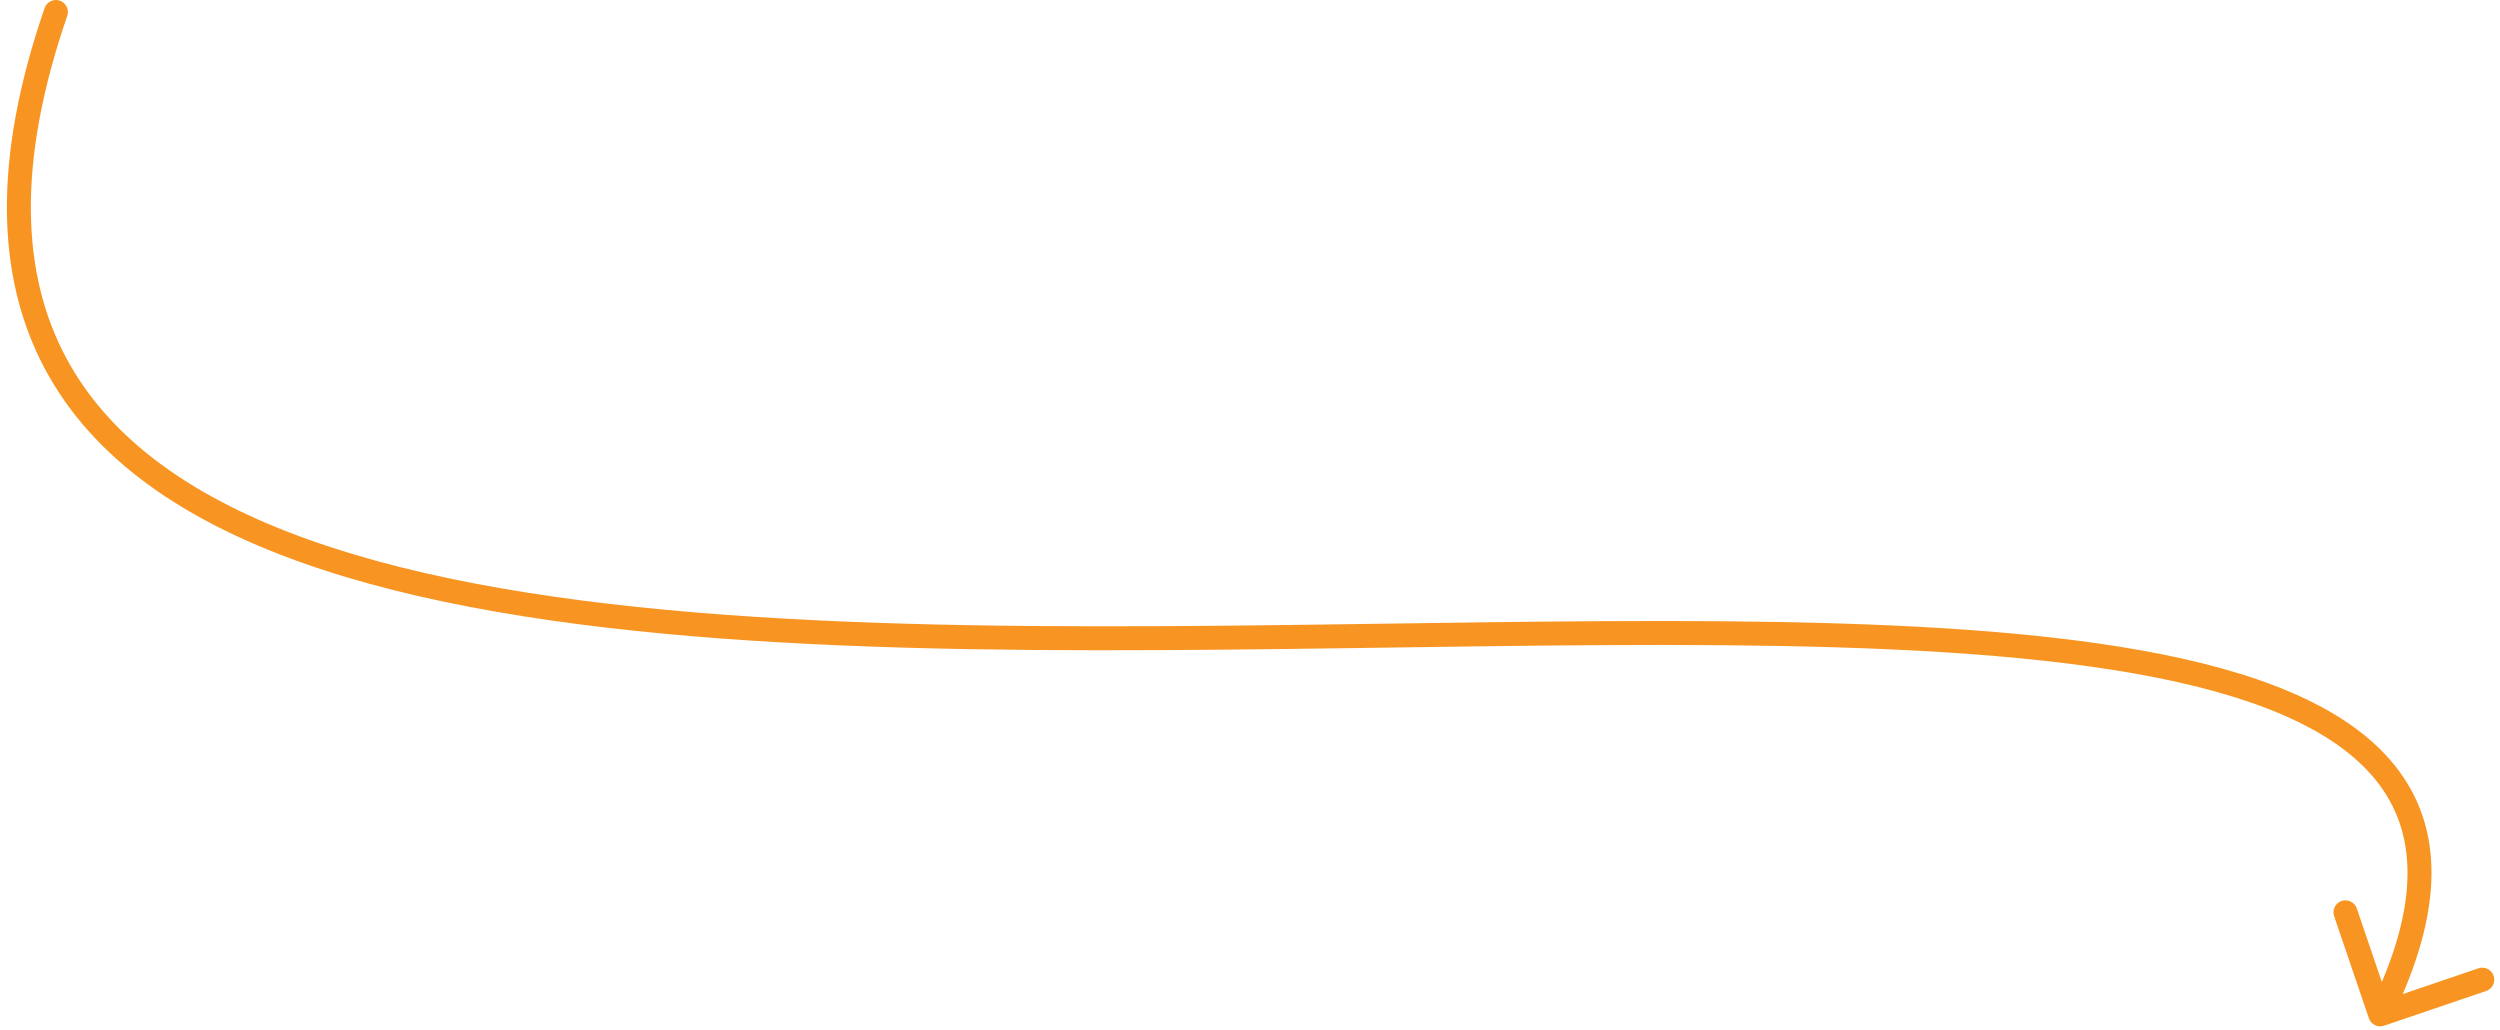 <svg width="313" height="129" viewBox="0 0 313 129" fill="none" xmlns="http://www.w3.org/2000/svg">
<path d="M8.418 1.989C8.688 1.205 8.272 0.352 7.489 0.082C6.706 -0.188 5.852 0.228 5.582 1.011L8.418 1.989ZM296.58 127.483C296.847 128.268 297.699 128.687 298.483 128.42L311.264 124.072C312.048 123.805 312.467 122.953 312.201 122.169C311.934 121.384 311.082 120.965 310.297 121.232L298.937 125.097L295.072 113.736C294.805 112.952 293.953 112.533 293.169 112.799C292.384 113.066 291.965 113.918 292.232 114.703L296.58 127.483ZM5.582 1.011C-0.937 19.935 -0.474 34.689 5.572 46.091C11.604 57.467 23.023 65.181 37.71 70.415C67.025 80.863 110.271 81.741 153.126 81.34C196.159 80.937 238.807 79.246 267.44 84.359C281.799 86.923 292.203 91.135 297.469 97.692C302.58 104.056 303.171 113.1 296.654 126.338L299.346 127.663C306.112 113.918 305.962 103.476 299.808 95.813C293.809 88.343 282.423 83.987 267.968 81.405C238.973 76.228 195.894 77.939 153.098 78.34C110.124 78.742 67.439 77.825 38.718 67.589C24.387 62.482 13.761 55.132 8.222 44.686C2.697 34.266 2.062 20.44 8.418 1.989L5.582 1.011Z" fill="#F89522"/>
</svg>
